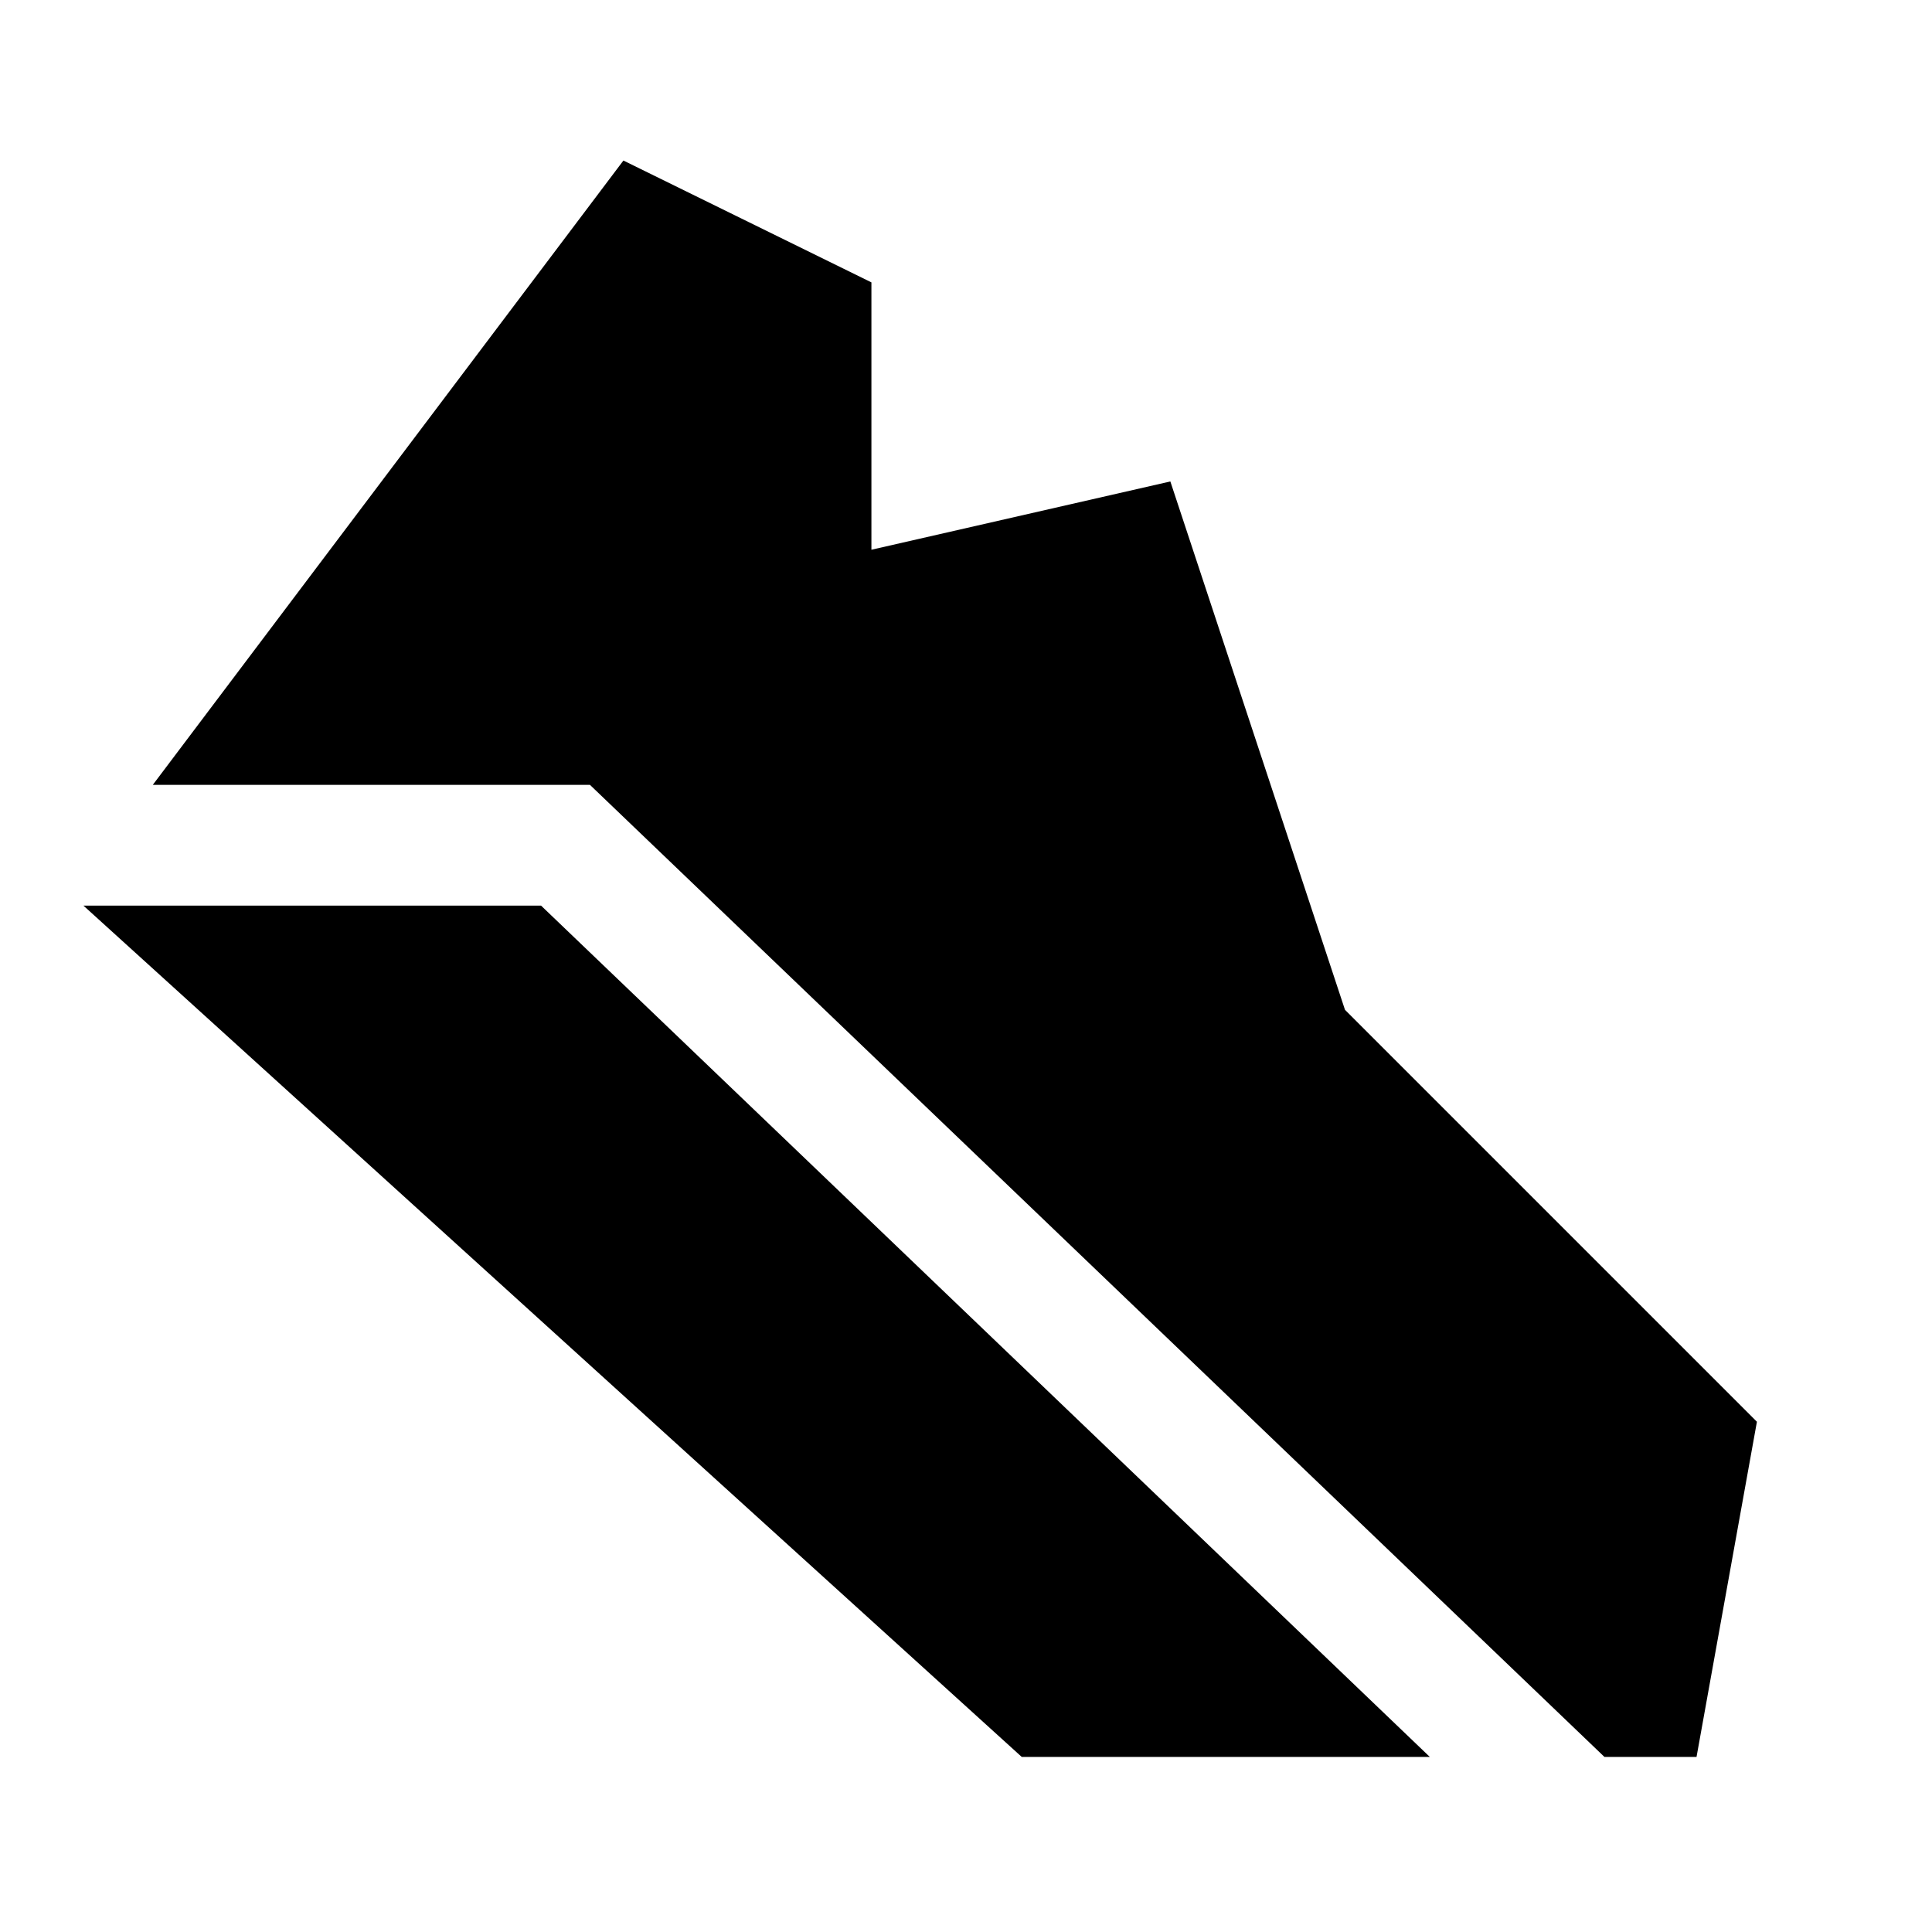 <svg xmlns="http://www.w3.org/2000/svg" height="24" viewBox="0 -960 960 960" width="24"><path d="M797.23-87 293.15-570H75.92l233.85-310.23L433-819.69v132.85l148.54-33.93 86.77 262.54L873-253.54 843-87h-45.77Zm-289.54 0L41.46-510h227.39L710.46-87H507.69Z"/></svg>